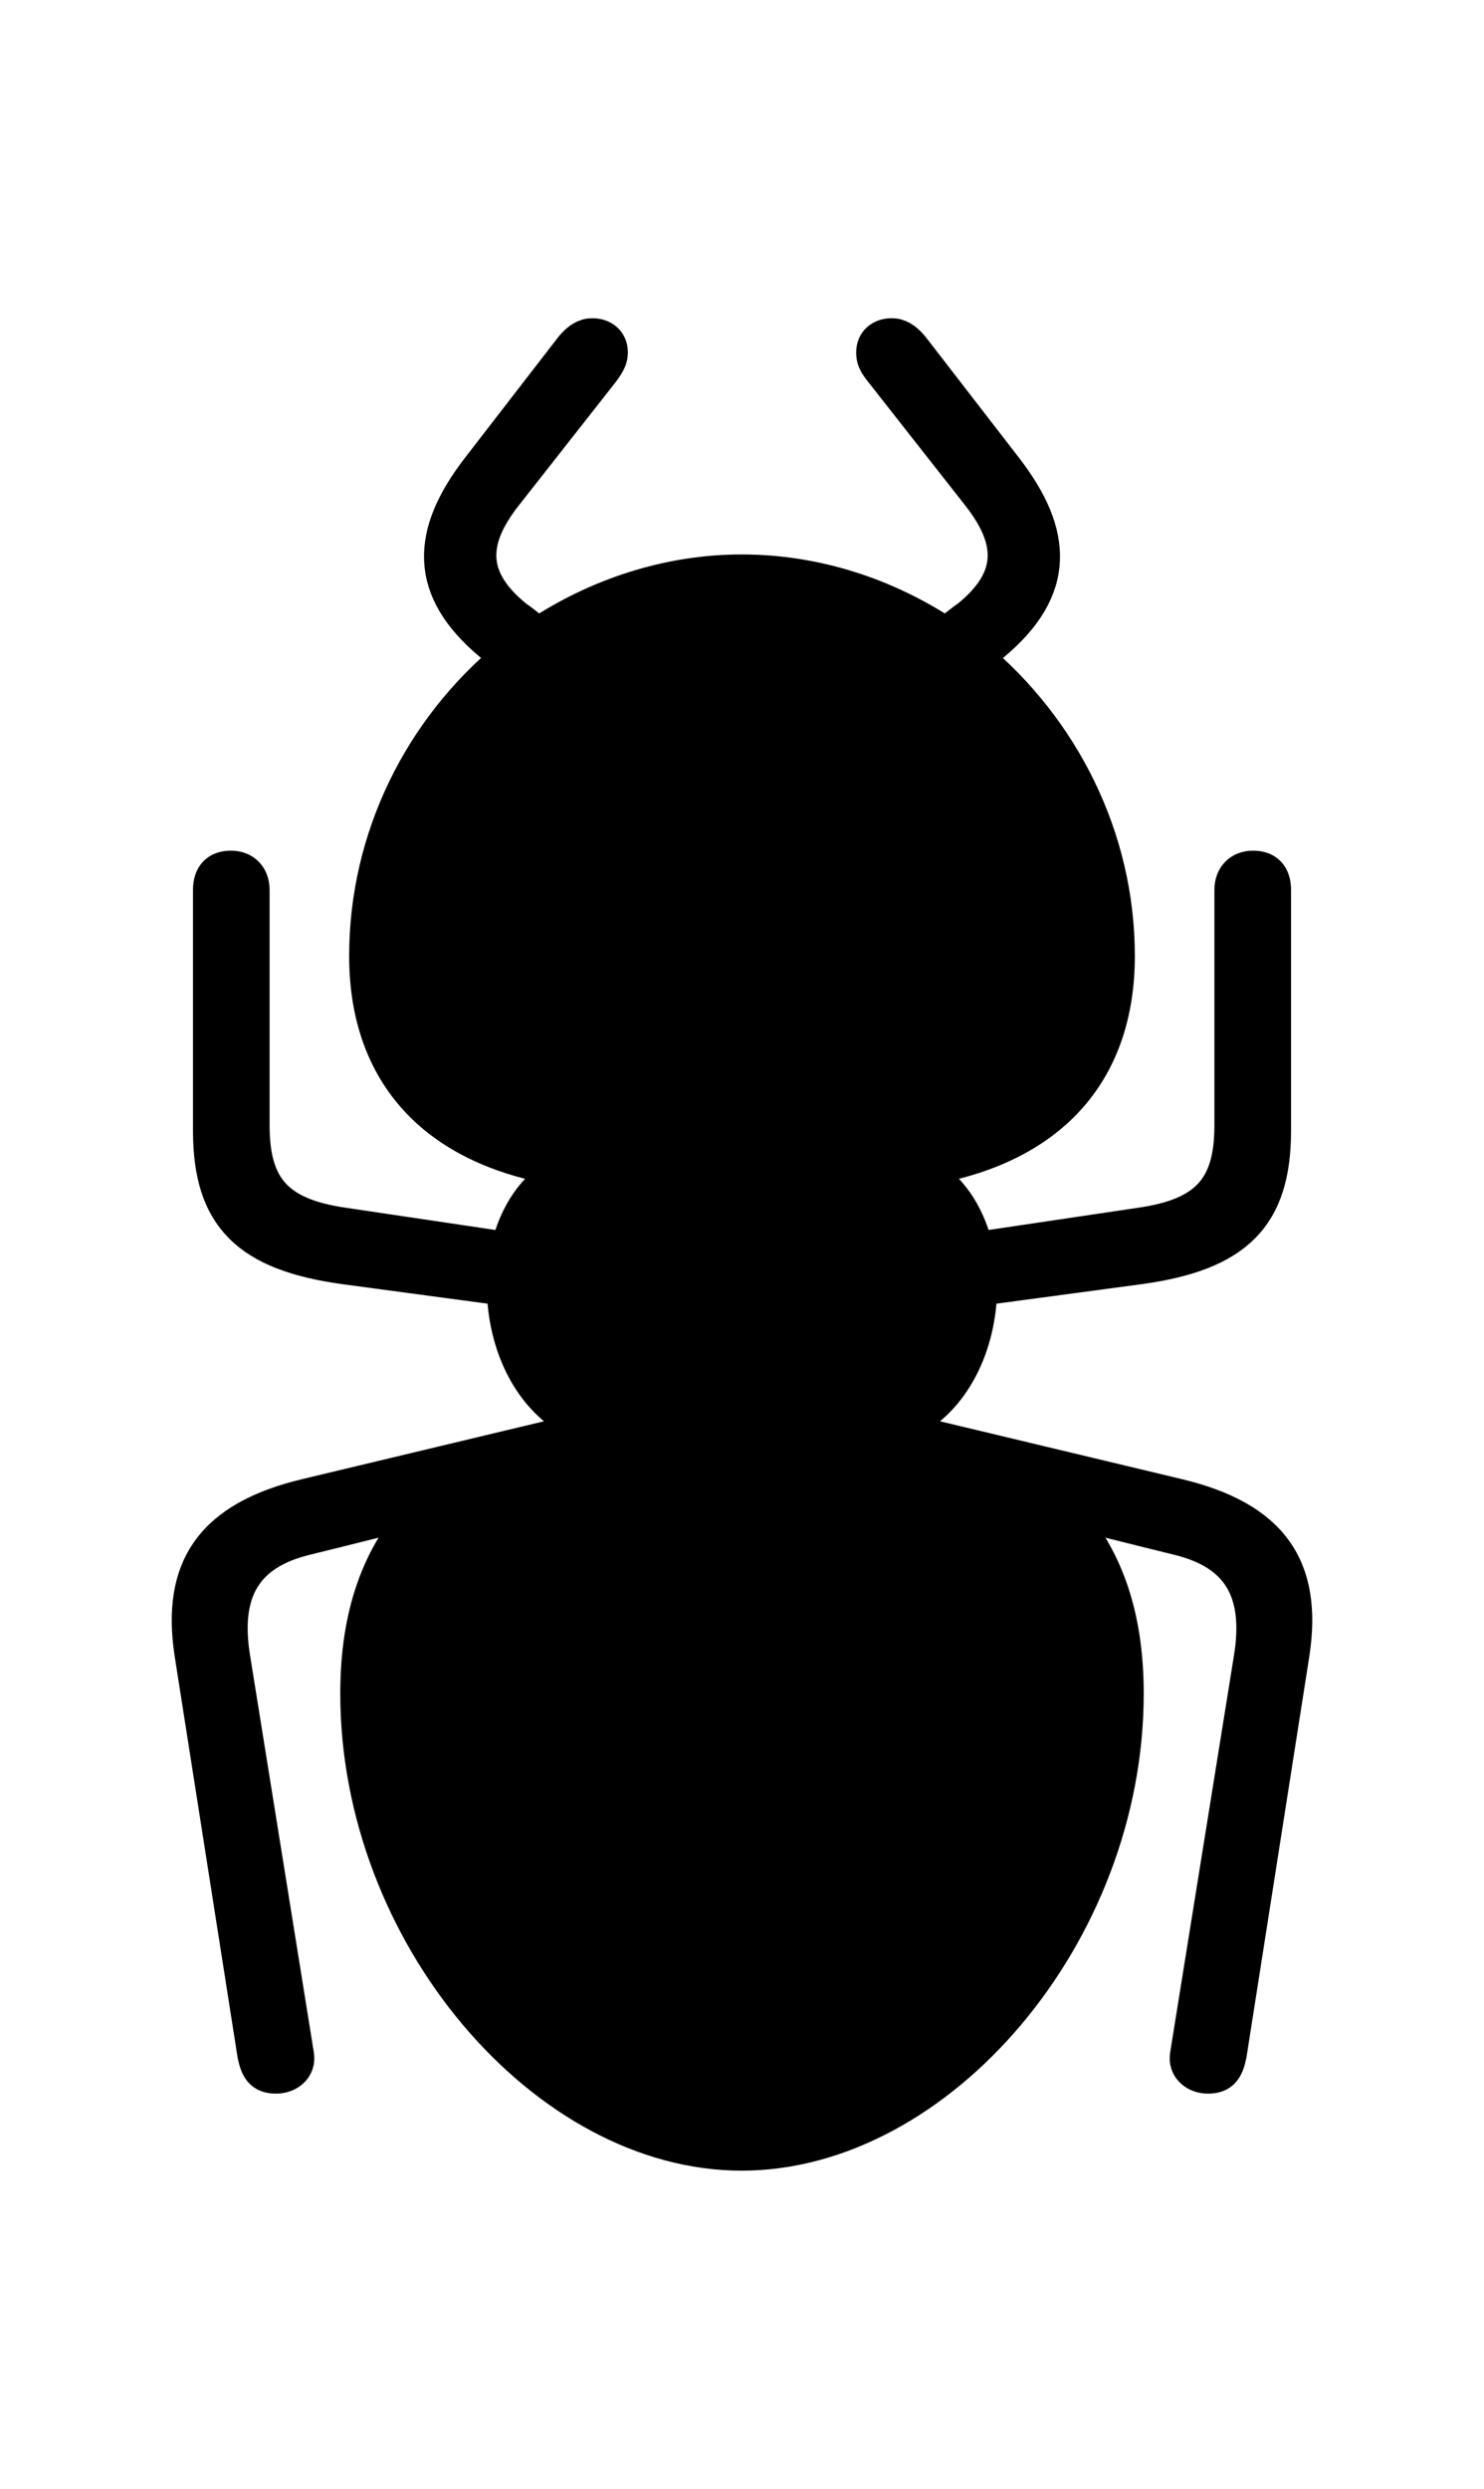 <svg width='43.076px' height='72.209px' direction='ltr' xmlns='http://www.w3.org/2000/svg' version='1.1'>
<g fill-rule='nonzero' transform='scale(1,-1) translate(0,-72.209)'>
<path fill='black' stroke='black' fill-opacity='1.0' stroke-width='1.0' d='
    M 21.527,9.732
    C 27.242,9.732 32.699,16.092 32.699,23.074
    C 32.699,25.373 32.076,27.113 30.83,28.424
    C 31.969,28.145 33.064,27.865 34.203,27.586
    C 35.965,27.156 36.631,26.039 36.309,24.084
    L 34.461,12.59
    C 34.396,12.225 34.697,11.967 35.062,11.967
    C 35.471,11.967 35.6,12.182 35.686,12.59
    L 37.512,24.234
    C 37.898,26.748 36.889,28.166 34.182,28.811
    L 26.275,30.701
    L 26.275,30.916
    C 27.693,31.582 28.424,33.215 28.445,34.826
    L 33.086,35.449
    C 35.879,35.836 36.975,36.91 36.975,39.402
    L 36.975,46.385
    C 36.975,46.814 36.76,47.029 36.373,47.029
    C 35.986,47.029 35.75,46.771 35.75,46.385
    L 35.75,39.553
    C 35.75,37.748 35.041,36.953 33.107,36.674
    L 28.338,35.965
    C 28.123,36.846 27.693,37.619 26.941,38.113
    L 26.941,38.328
    C 30.615,38.973 32.441,41.207 32.441,44.473
    C 32.441,47.932 30.809,51.068 28.338,53.131
    L 28.811,53.518
    C 30.723,55.107 30.658,56.719 29.176,58.631
    L 26.469,62.133
    C 26.275,62.369 26.082,62.477 25.889,62.477
    C 25.588,62.477 25.352,62.305 25.352,61.982
    C 25.352,61.811 25.395,61.682 25.588,61.445
    L 28.424,57.836
    C 29.412,56.568 29.52,55.451 28.123,54.312
    C 27.908,54.162 27.672,53.969 27.457,53.797
    C 25.738,54.936 23.697,55.623 21.527,55.623
    C 19.4,55.623 17.338,54.936 15.619,53.797
    C 15.404,53.969 15.168,54.162 14.953,54.312
    C 13.557,55.451 13.664,56.568 14.652,57.836
    L 17.488,61.445
    C 17.66,61.682 17.725,61.811 17.725,61.982
    C 17.725,62.305 17.488,62.477 17.188,62.477
    C 16.994,62.477 16.801,62.369 16.607,62.133
    L 13.9,58.631
    C 12.418,56.719 12.354,55.107 14.266,53.518
    L 14.738,53.131
    C 12.246,51.068 10.635,47.932 10.635,44.473
    C 10.635,41.207 12.461,38.973 16.135,38.328
    L 16.135,38.113
    C 15.383,37.619 14.953,36.846 14.738,35.965
    L 9.969,36.674
    C 8.035,36.953 7.326,37.748 7.326,39.553
    L 7.326,46.385
    C 7.326,46.771 7.09,47.029 6.703,47.029
    C 6.316,47.029 6.102,46.814 6.102,46.385
    L 6.102,39.402
    C 6.102,36.91 7.197,35.836 9.99,35.449
    L 14.631,34.826
    C 14.652,33.215 15.383,31.582 16.801,30.916
    L 16.801,30.701
    L 8.895,28.811
    C 6.188,28.166 5.178,26.748 5.564,24.234
    L 7.391,12.59
    C 7.477,12.182 7.605,11.967 8.014,11.967
    C 8.379,11.967 8.68,12.225 8.615,12.59
    L 6.768,24.084
    C 6.445,26.039 7.111,27.156 8.873,27.586
    C 10.012,27.865 11.107,28.145 12.246,28.424
    C 11.0,27.113 10.377,25.373 10.377,23.074
    C 10.377,16.092 15.834,9.732 21.527,9.732
    Z
' />
</g>
</svg>
